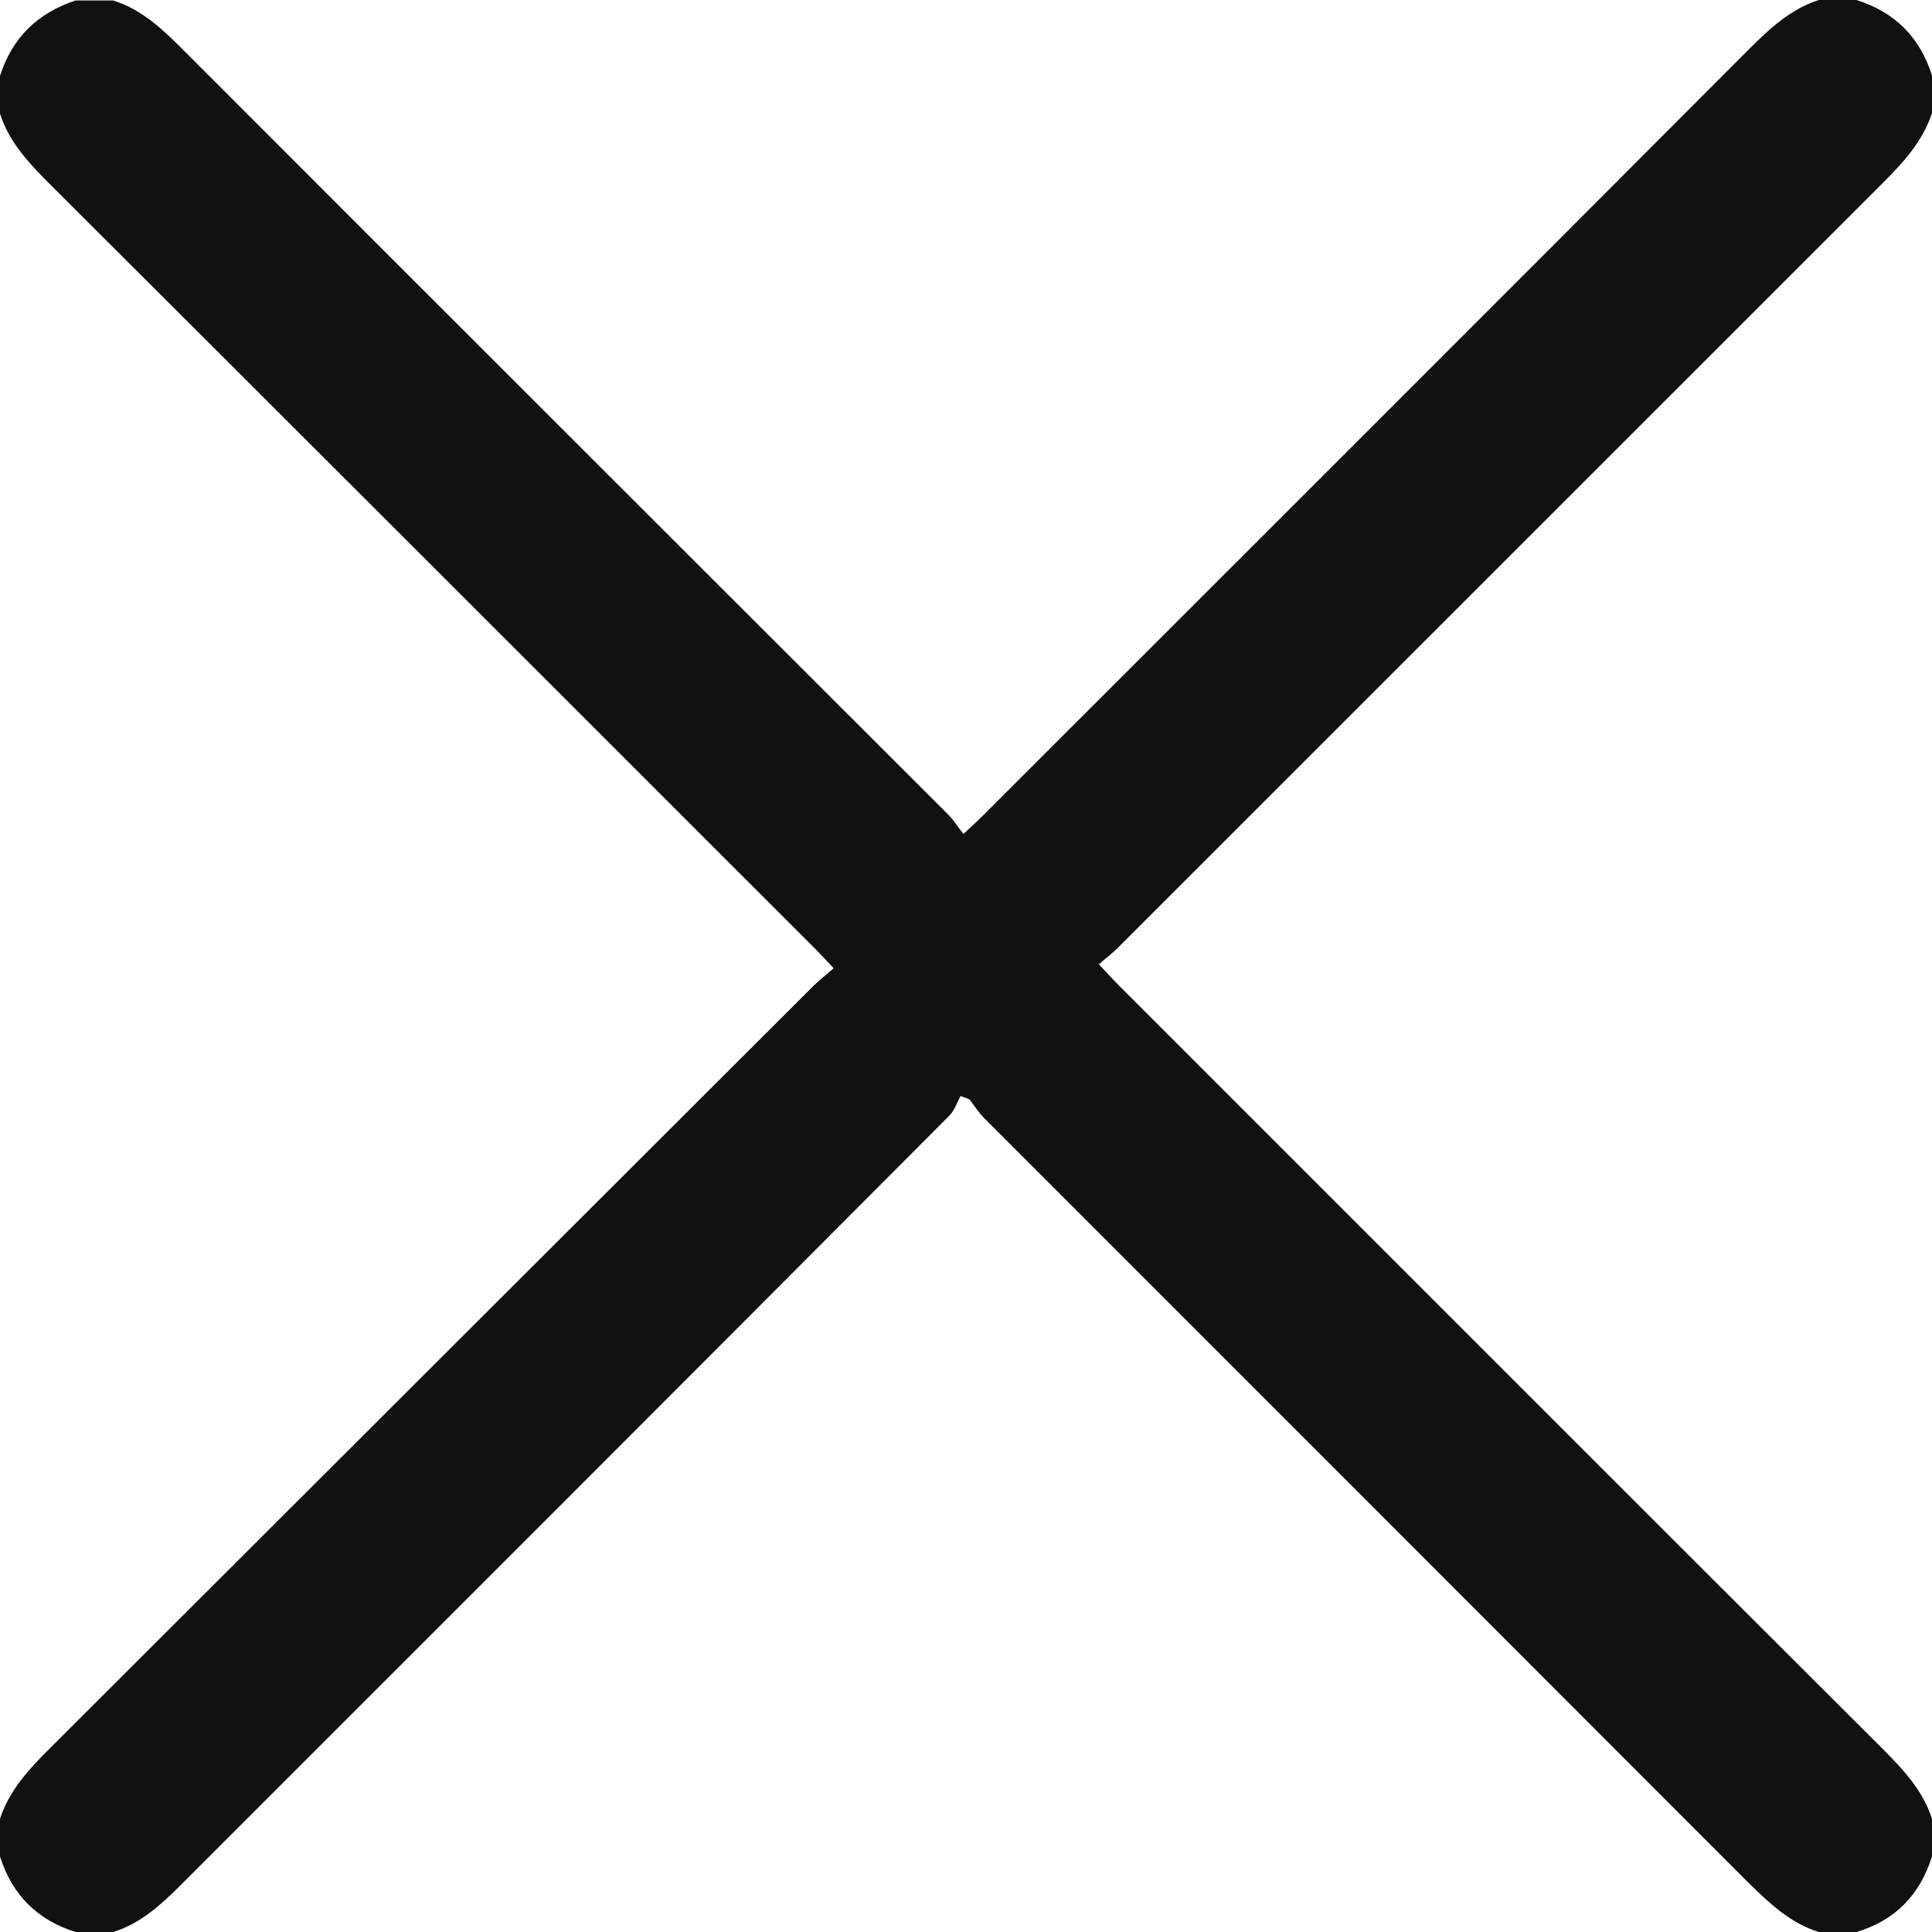 <svg width="12" height="12" viewBox="0 0 12 12" fill="none" xmlns="http://www.w3.org/2000/svg">
<path d="M11.297 12C11.375 12 11.453 12 11.531 12C11.772 11.928 11.925 11.769 12 11.531C12 11.453 12 11.375 12 11.297C11.944 11.122 11.822 10.991 11.694 10.863C10.106 9.279 8.519 7.689 6.931 6.102C6.9 6.07 6.869 6.036 6.825 5.989C6.869 5.952 6.906 5.923 6.941 5.889C8.522 4.308 10.106 2.724 11.688 1.143C11.819 1.012 11.941 0.881 12 0.703C12 0.625 12 0.547 12 0.469C11.925 0.231 11.769 0.075 11.531 0C11.453 0 11.375 0 11.297 0C11.122 0.056 10.991 0.178 10.863 0.306C9.278 1.896 7.688 3.483 6.1 5.071C6.069 5.102 6.034 5.133 5.984 5.18C5.947 5.133 5.922 5.092 5.891 5.061C4.306 3.477 2.719 1.893 1.137 0.309C1.009 0.181 0.881 0.059 0.703 0.003C0.625 0.003 0.547 0.003 0.469 0.003C0.234 0.081 0.075 0.234 0 0.472C0 0.55 0 0.628 0 0.706C0.056 0.881 0.178 1.012 0.306 1.14C1.897 2.727 3.484 4.314 5.072 5.902C5.103 5.933 5.134 5.967 5.178 6.014C5.131 6.055 5.091 6.086 5.056 6.12C3.469 7.704 1.884 9.288 0.297 10.872C0.172 10.997 0.056 11.125 0 11.297C0 11.375 0 11.453 0 11.531C0.075 11.769 0.231 11.925 0.469 12C0.547 12 0.625 12 0.703 12C0.875 11.947 1.003 11.828 1.128 11.703C2.719 10.113 4.309 8.523 5.897 6.929C5.928 6.898 5.944 6.848 5.966 6.808C5.984 6.814 6.003 6.82 6.022 6.829C6.053 6.87 6.081 6.914 6.116 6.948C7.7 8.532 9.287 10.119 10.869 11.703C10.997 11.828 11.125 11.947 11.297 12Z" fill="#111111"/>
</svg>
